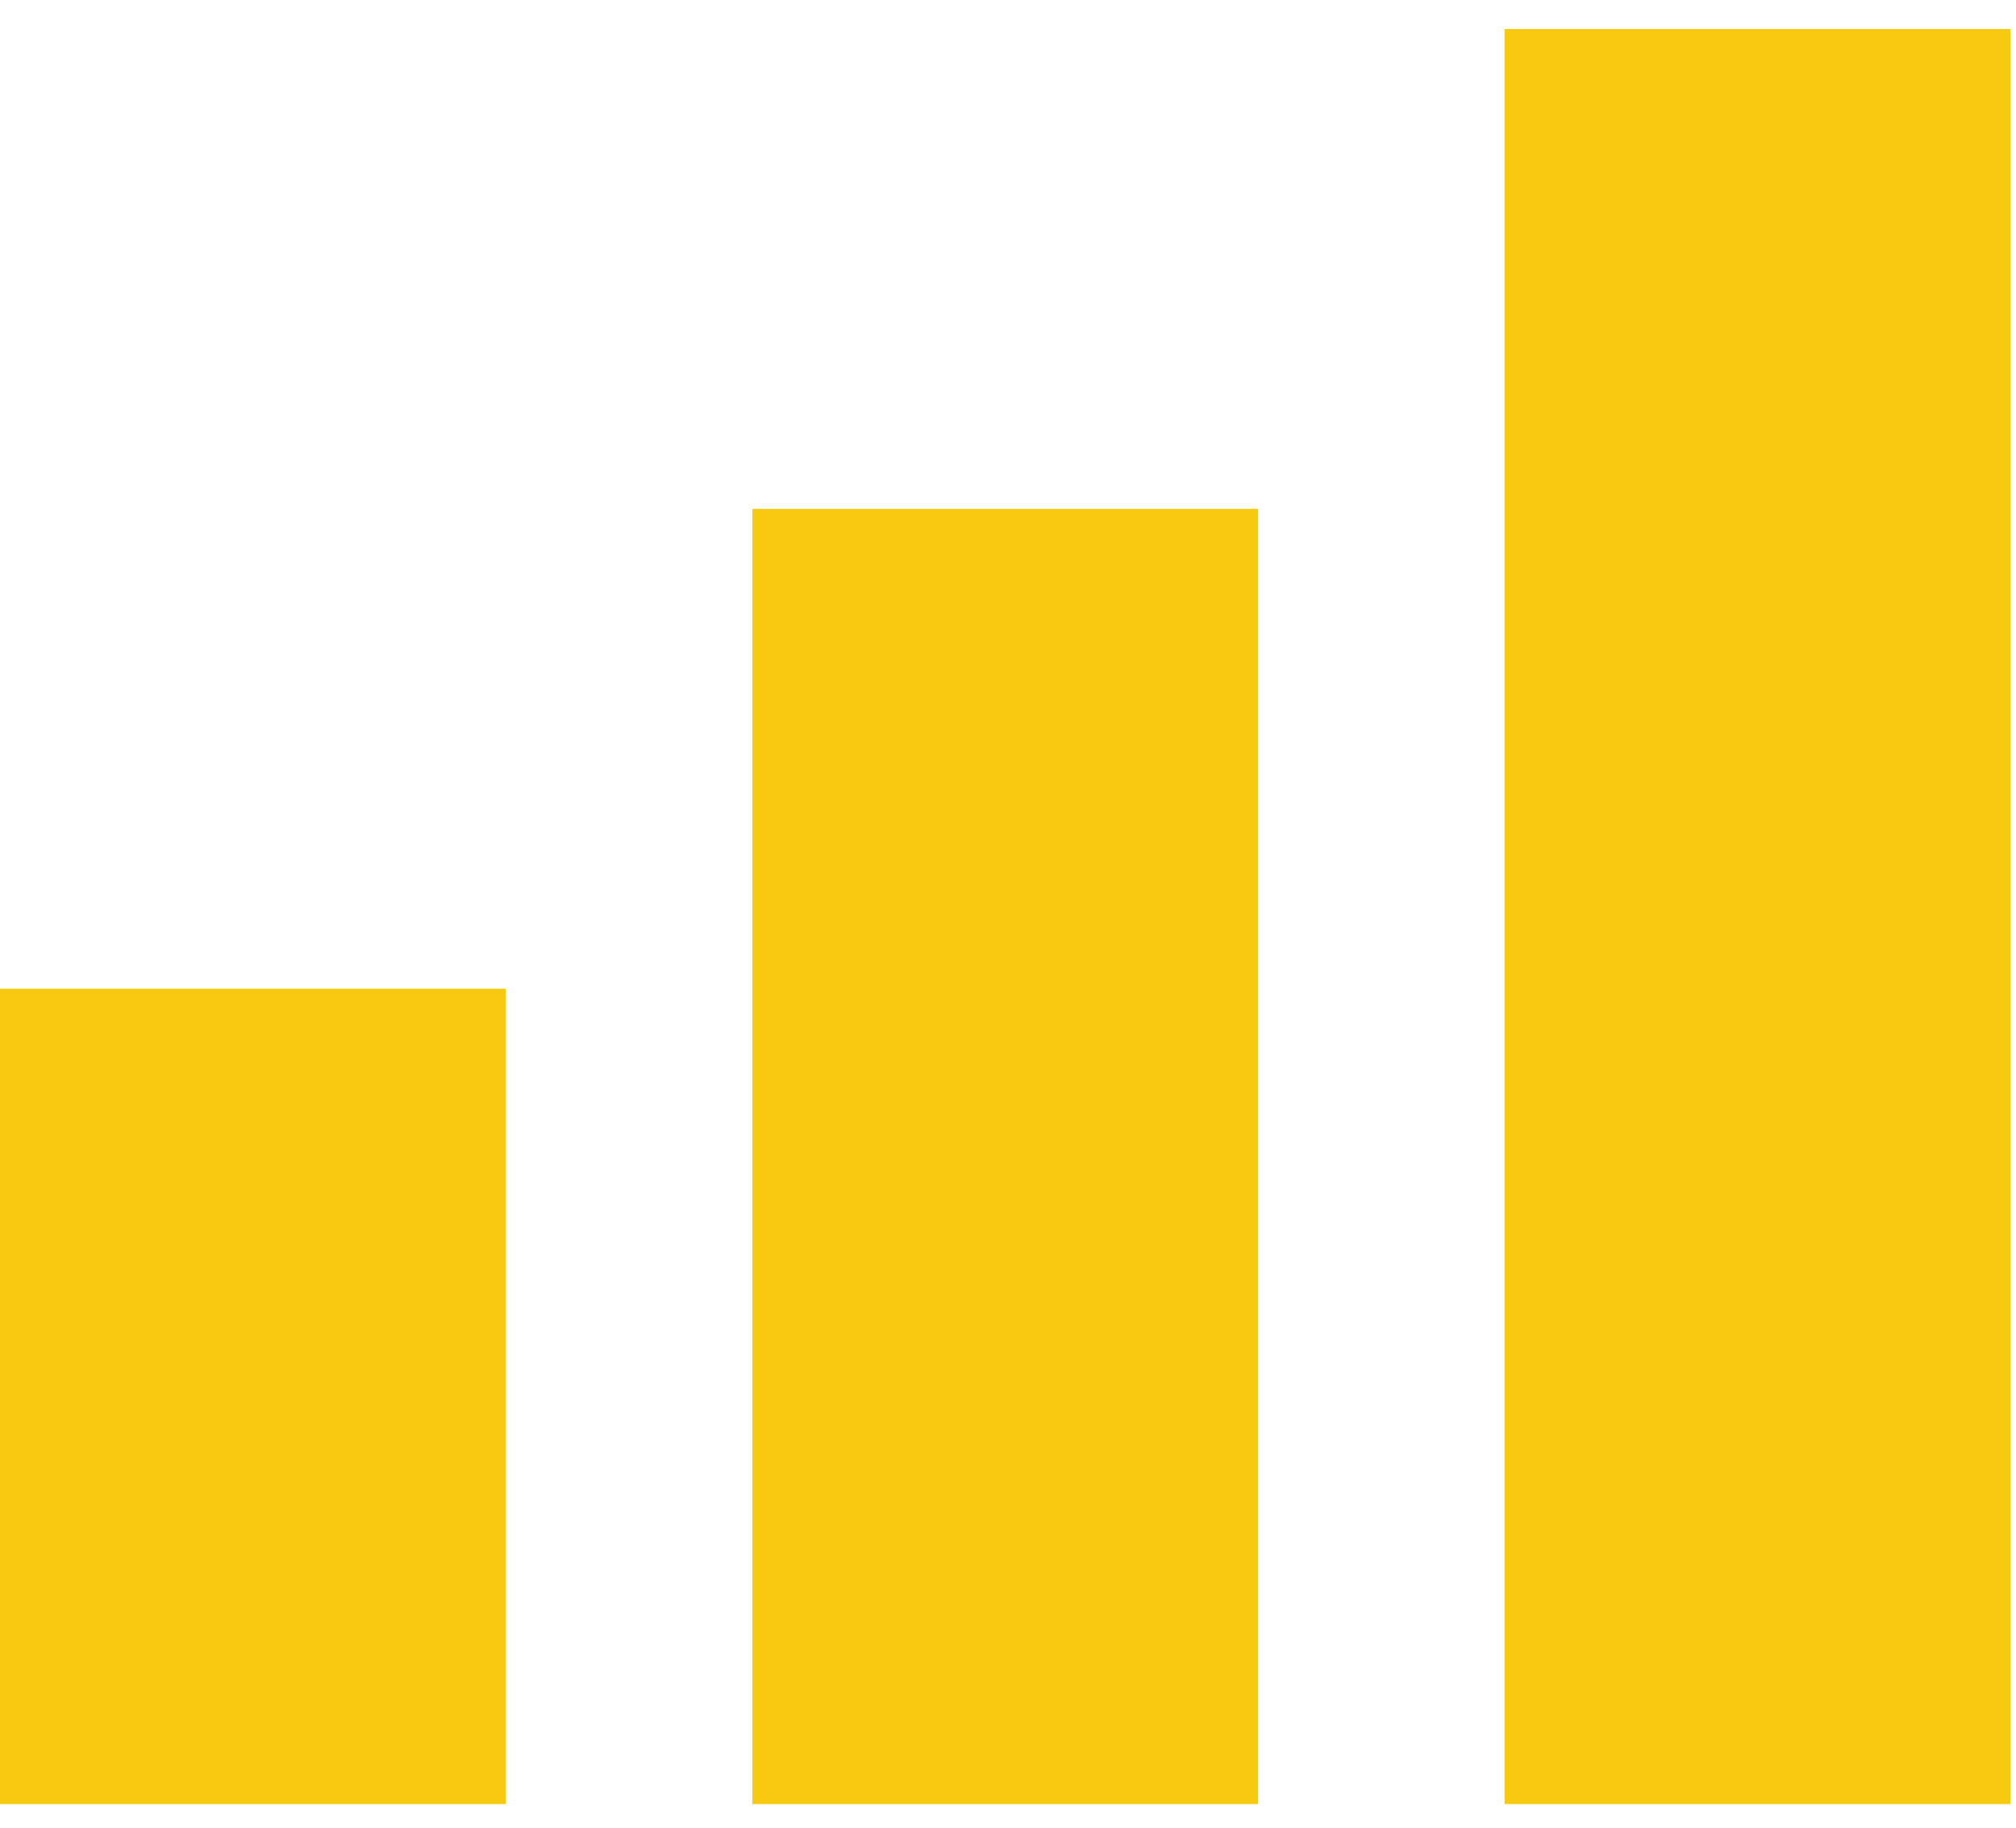 <svg width="43" height="39" viewBox="0 0 43 39" fill="none" xmlns="http://www.w3.org/2000/svg">
<rect y="21.091" width="10.789" height="17.391" fill="#F8CA0F"/>
<rect x="16.046" y="10.855" width="10.789" height="27.627" fill="#F8CA0F"/>
<rect x="32.092" y="0.619" width="10.789" height="37.863" fill="#F8CA0F"/>
</svg>
